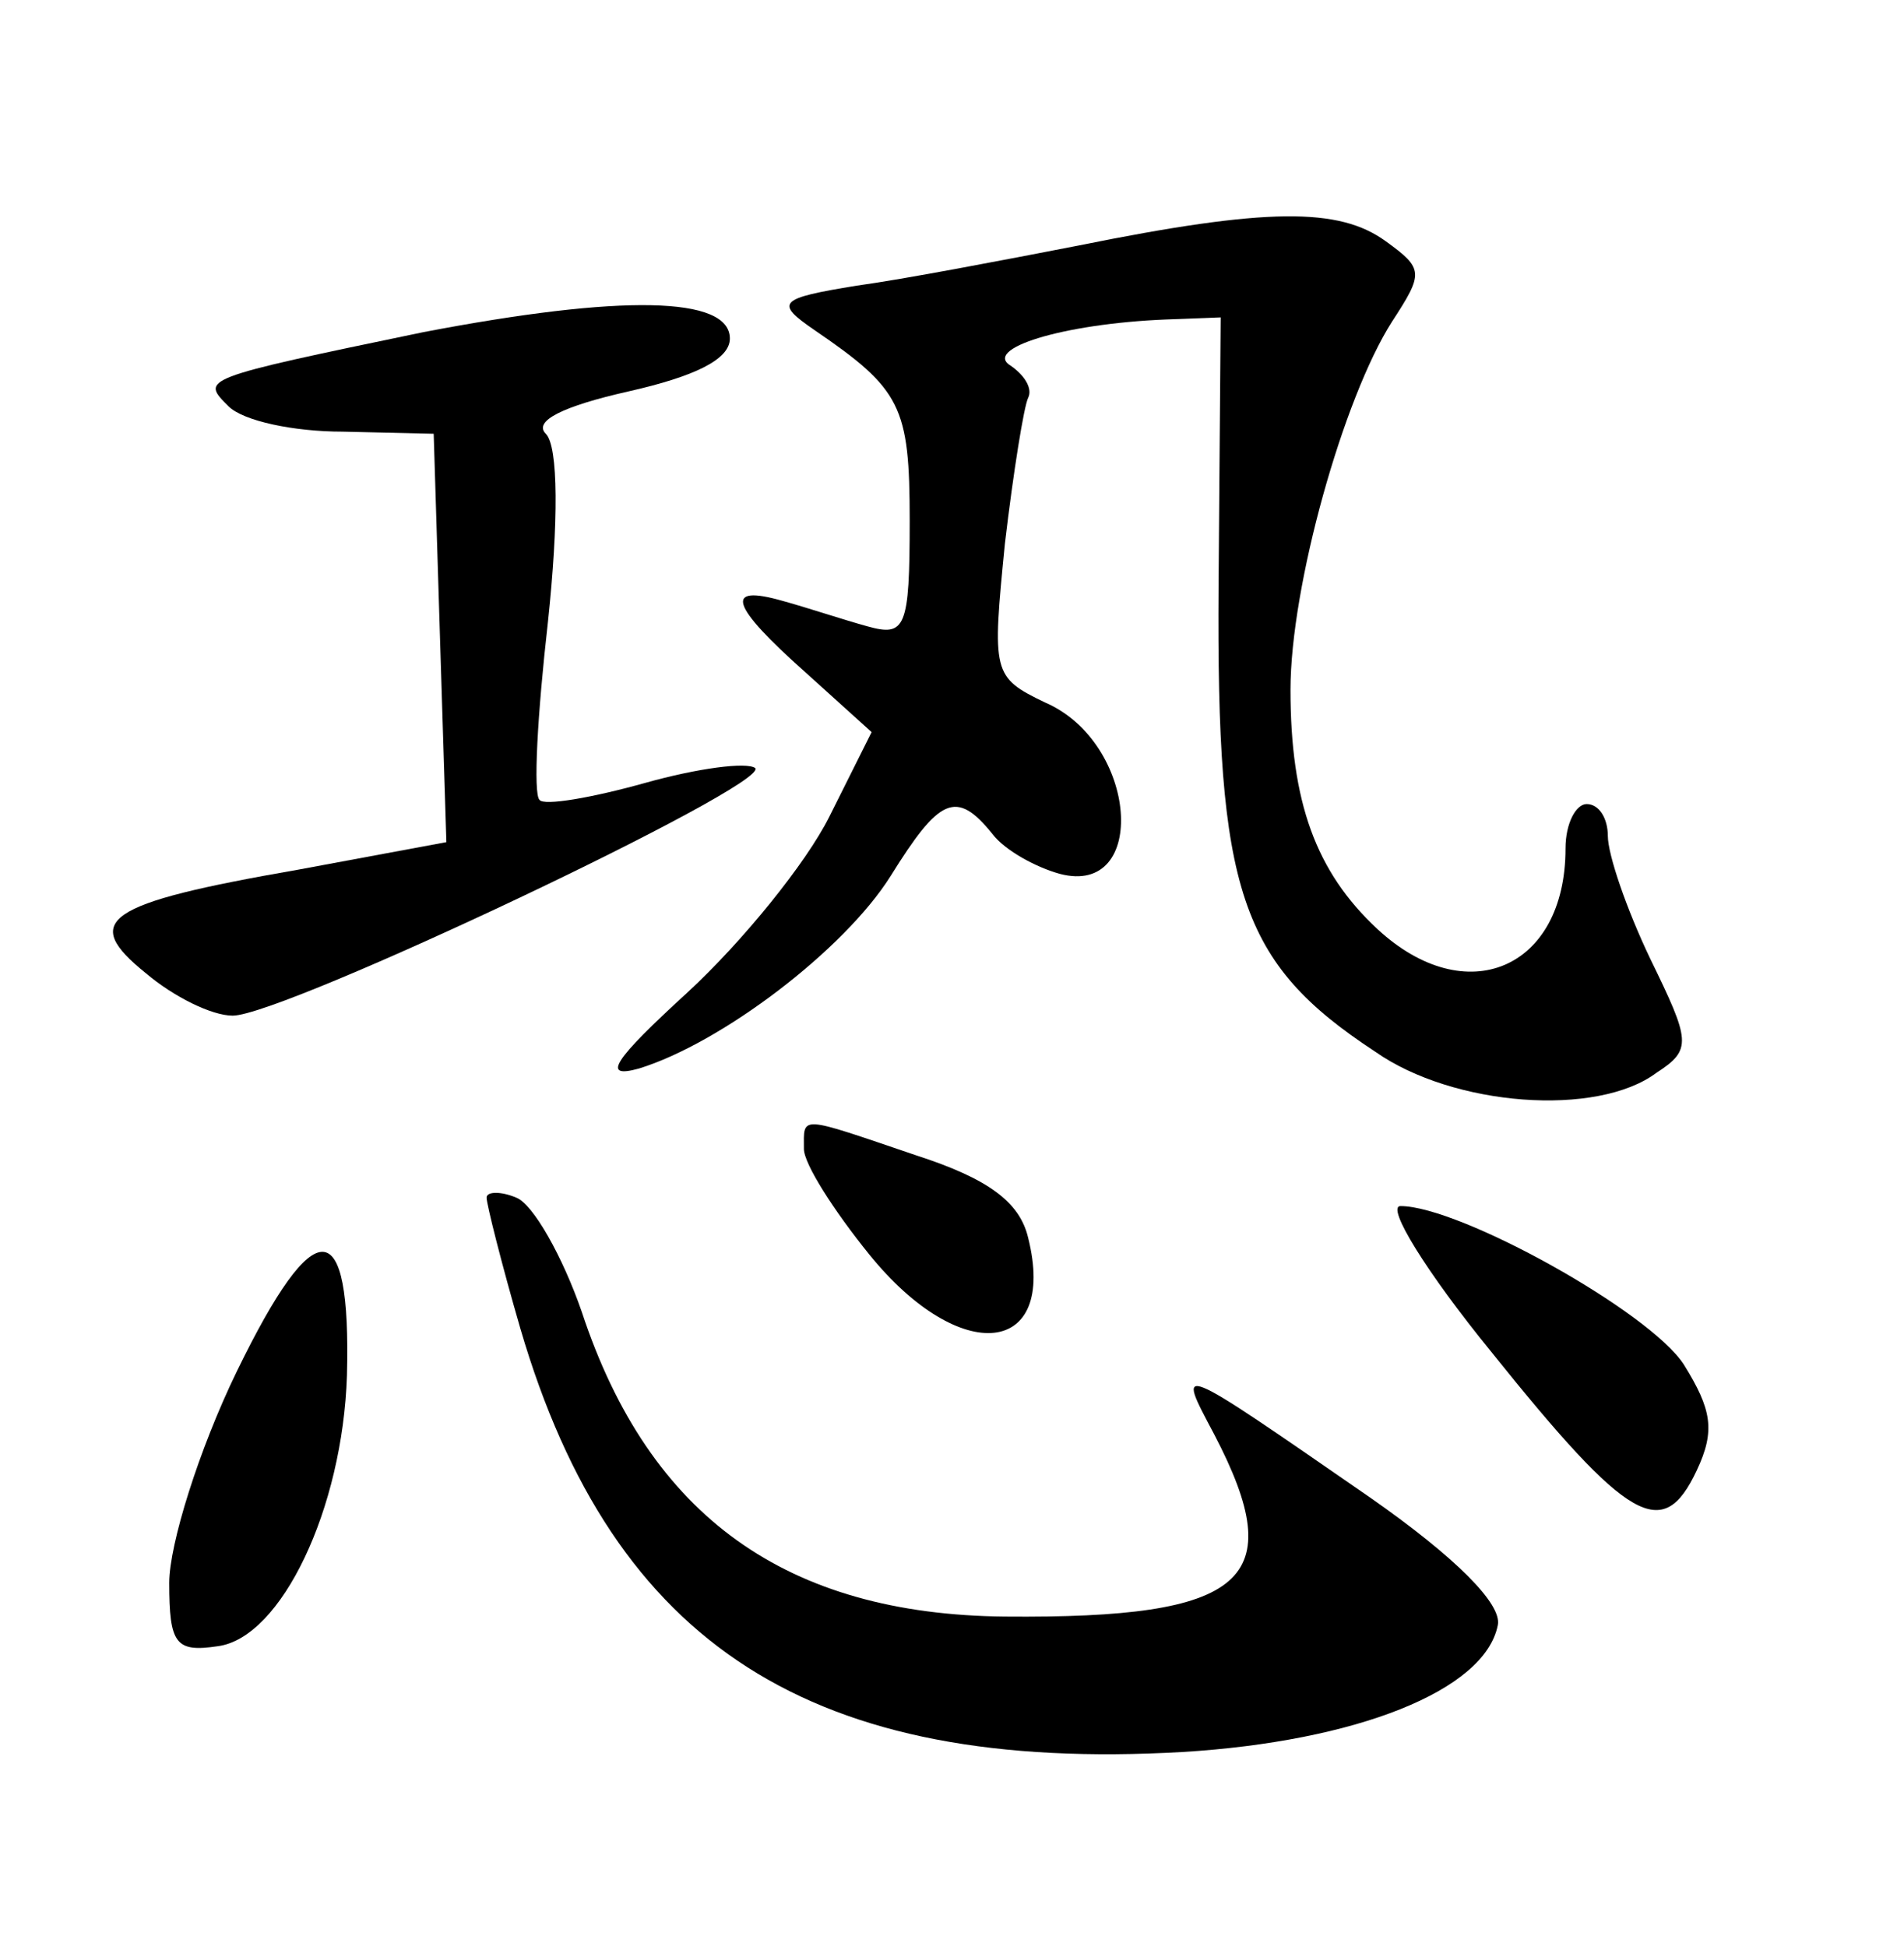 <?xml version="1.0" standalone="no"?>
<!DOCTYPE svg PUBLIC "-//W3C//DTD SVG 20010904//EN"
 "http://www.w3.org/TR/2001/REC-SVG-20010904/DTD/svg10.dtd">
<svg version="1.0" xmlns="http://www.w3.org/2000/svg"
 width="90pt" height="92pt" viewBox="0 0 90 92"
 preserveAspectRatio="xMidYMid meet">
<g transform="translate(0,92) scale(0.1,-0.1)"
fill="#000000" stroke="none">
<path d="M510 804 c-36 -7 -83 -16 -105 -19 -37 -6 -39 -8 -20 -21 41 -28 45
-36 45 -90 0 -51 -2 -55 -20 -50 -11 3 -29 9 -40 12 -28 8 -25 -2 11 -34 l31
-28 -20 -40 c-11 -22 -41 -59 -67 -83 -35 -32 -41 -41 -23 -36 39 12 97 56
119 91 23 37 31 41 48 20 6 -8 21 -16 32 -19 42 -11 37 62 -7 81 -25 12 -25
14 -19 75 4 34 9 65 11 69 2 4 -1 10 -8 15 -14 8 24 20 73 22 l26 1 -1 -127
c-1 -144 10 -178 74 -220 37 -26 105 -31 133 -10 17 11 16 15 -3 54 -11 23
-20 49 -20 58 0 8 -4 15 -10 15 -5 0 -10 -9 -10 -21 0 -57 -47 -77 -89 -38
-29 27 -41 60 -41 113 0 49 25 138 48 174 15 23 15 25 -3 38 -22 16 -56 16
-145 -2z"/>
<path d="M200 763 c-106 -22 -105 -22 -92 -35 7 -7 31 -12 54 -12 l43 -1 3
-97 3 -96 -70 -13 c-92 -16 -103 -24 -72 -49 13 -11 31 -20 41 -20 24 0 254
109 247 117 -4 3 -27 0 -52 -7 -25 -7 -48 -11 -50 -8 -3 3 -1 40 4 84 5 47 5
83 -1 89 -6 6 8 13 39 20 31 7 48 15 48 25 0 20 -51 21 -145 3z"/>
<path d="M380 377 c0 -7 14 -29 31 -50 43 -53 89 -48 75 8 -4 17 -19 28 -53
39 -56 19 -53 19 -53 3z"/>
<path d="M230 354 c0 -3 7 -31 16 -62 44 -150 138 -210 313 -200 82 5 143 29
149 60 2 10 -20 32 -60 60 -94 65 -92 64 -74 30 36 -69 15 -87 -99 -86 -103 1
-168 47 -200 144 -9 26 -23 51 -31 54 -7 3 -14 3 -14 0z"/>
<path d="M705 281 c65 -81 81 -90 97 -56 9 19 7 29 -6 50 -16 25 -106 75 -134
75 -7 0 12 -31 43 -69z"/>
<path d="M112 272 c-18 -37 -32 -82 -32 -100 0 -29 3 -33 23 -30 30 4 59 65
61 128 2 77 -15 78 -52 2z"/>
</g>
</svg>
